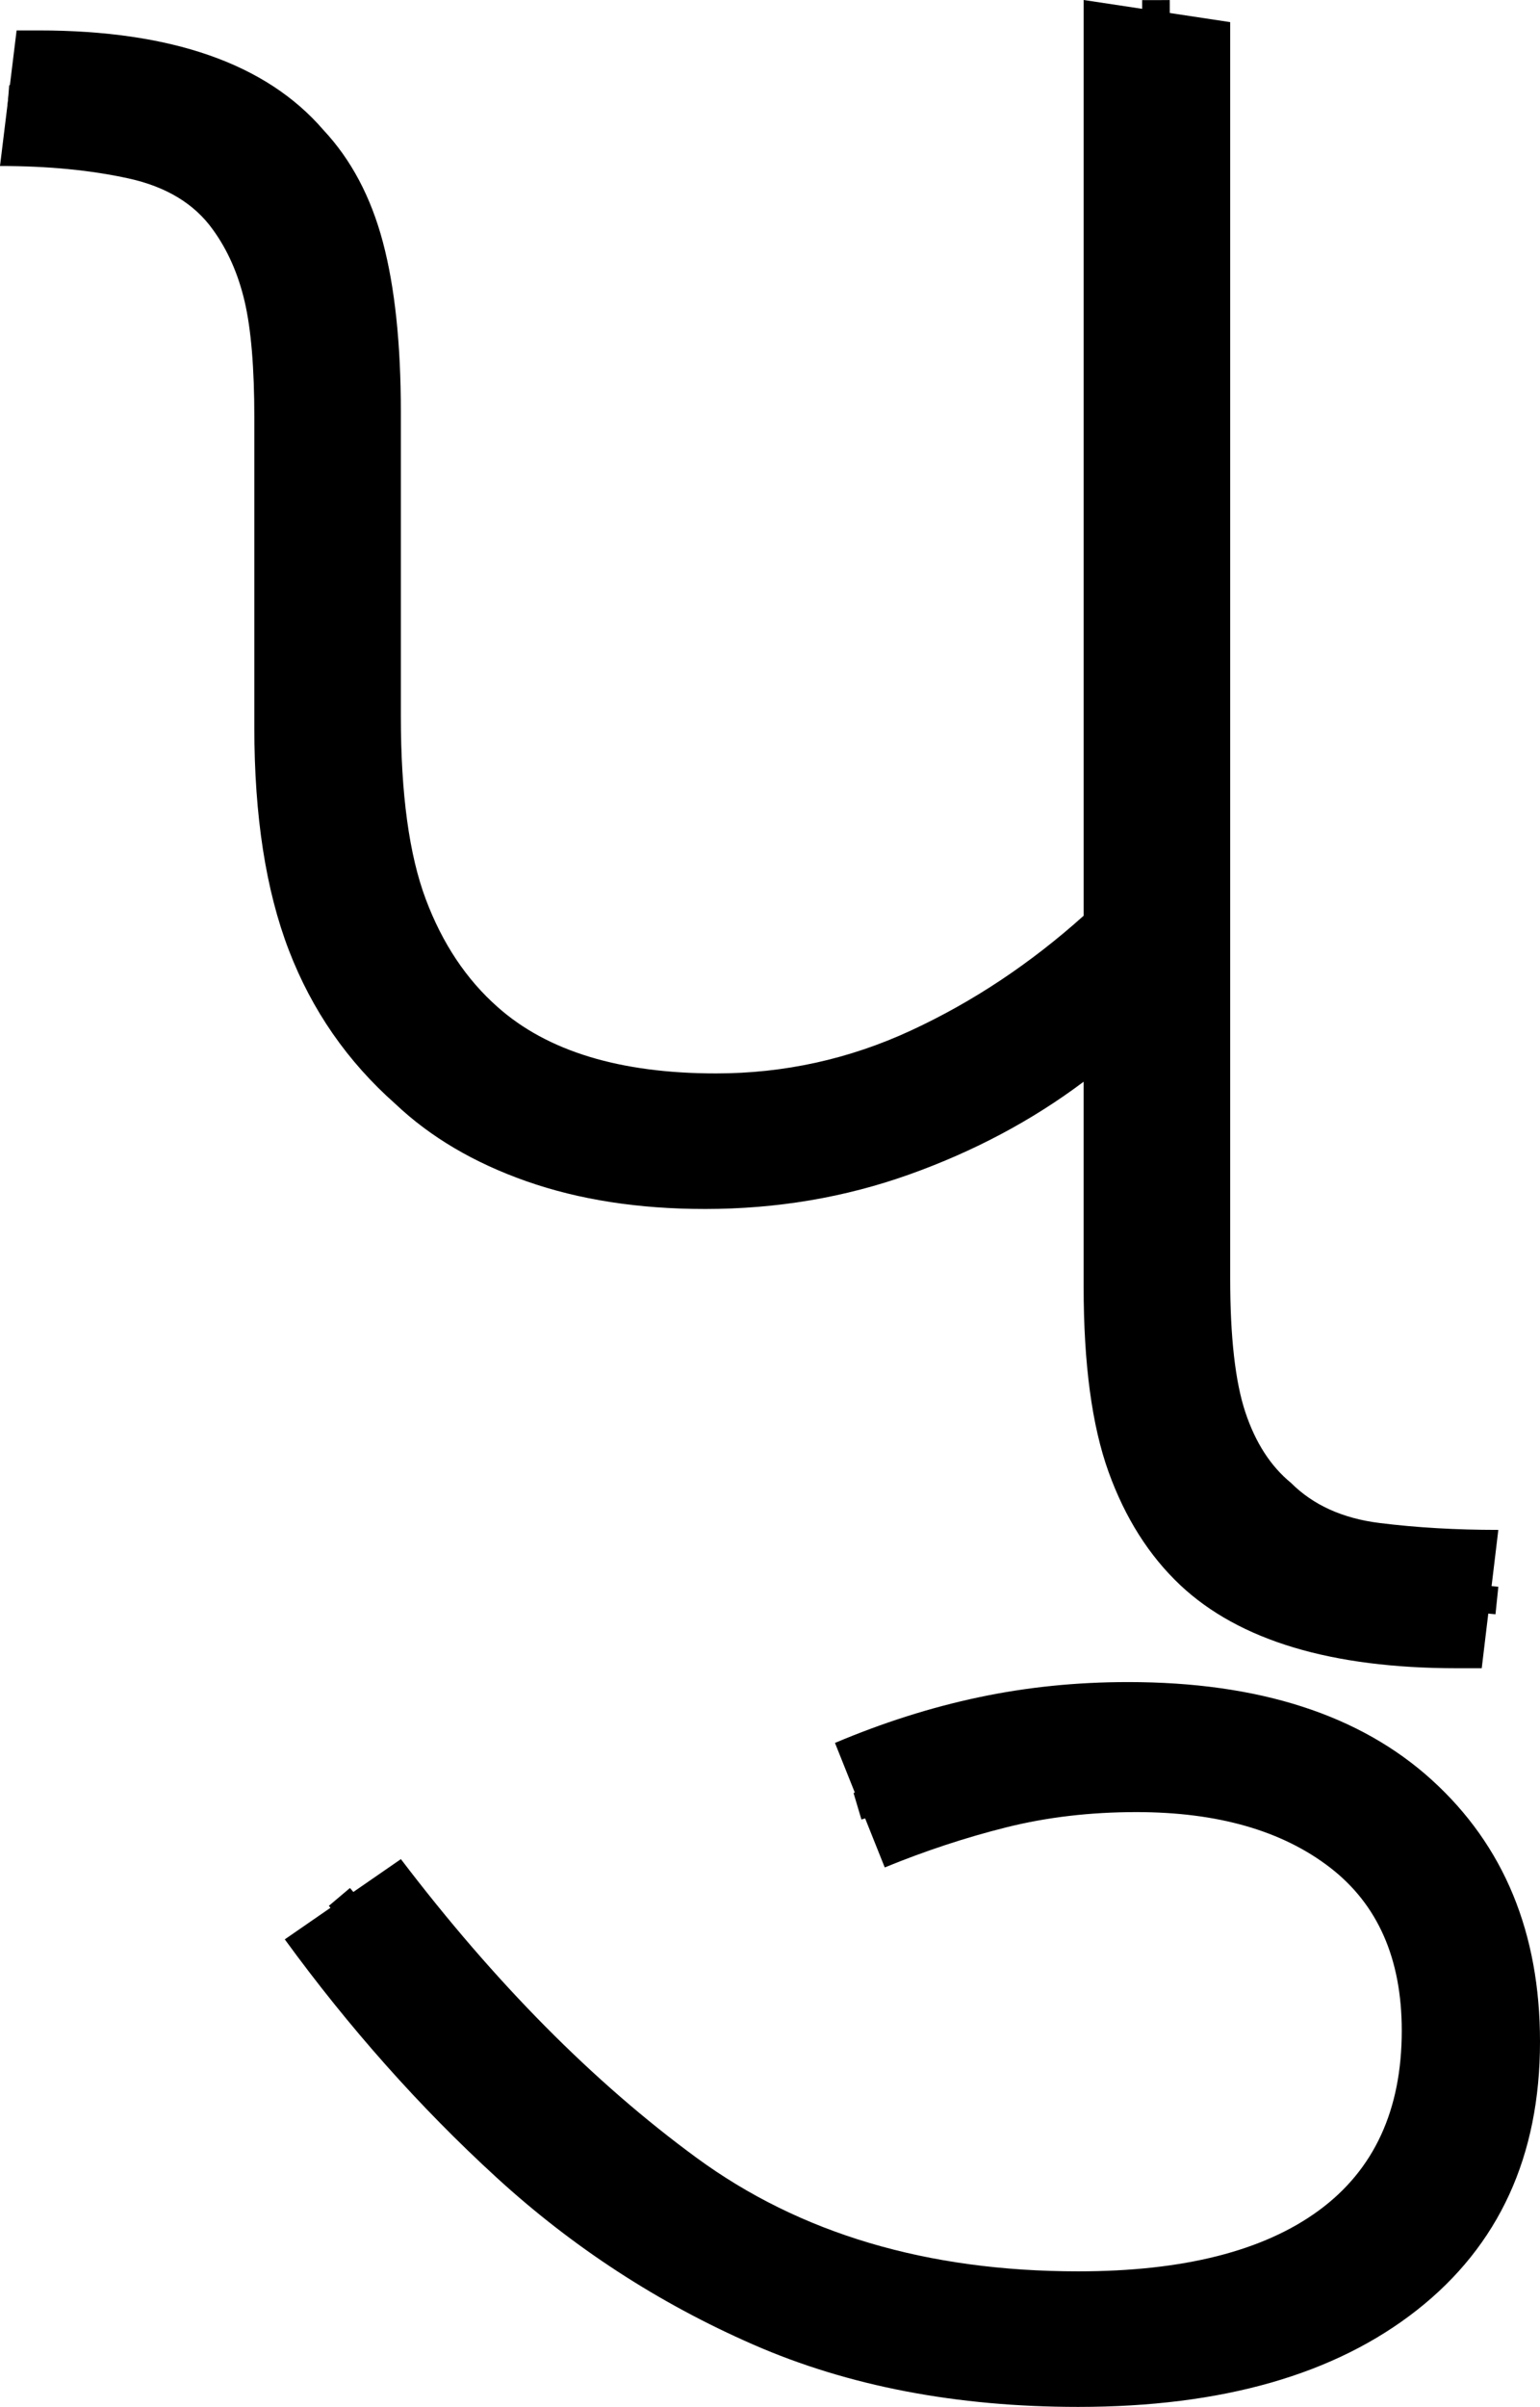 <?xml version="1.0" encoding="UTF-8" standalone="no"?>
<svg
   width="55.7"
   height="87"
   version="1.1"
   id="svg563"
   sodipodi:docname="4_pu.svg"
   inkscape:version="1.2.1 (9c6d41e410, 2022-07-14)"
   xmlns:inkscape="http://www.inkscape.org/namespaces/inkscape"
   xmlns:sodipodi="http://sodipodi.sourceforge.net/DTD/sodipodi-0.dtd"
   xmlns="http://www.w3.org/2000/svg"
   xmlns:svg="http://www.w3.org/2000/svg">
  <defs
     id="defs567" />
  <sodipodi:namedview
     id="namedview565"
     pagecolor="#ffffff"
     bordercolor="#666666"
     borderopacity="1.0"
     inkscape:showpageshadow="2"
     inkscape:pageopacity="0.0"
     inkscape:pagecheckerboard="0"
     inkscape:deskcolor="#d1d1d1"
     showgrid="false"
     inkscape:zoom="1.809816"
     inkscape:cx="26.798304"
     inkscape:cy="35.915253"
     inkscape:window-width="1920"
     inkscape:window-height="1027"
     inkscape:window-x="-8"
     inkscape:window-y="-8"
     inkscape:window-maximized="1"
     inkscape:current-layer="svg563" />
  <g
     id="g115"
     inkscape:label="g1"
     transform="scale(0.999,1)">
    <path
       d="m 25.522,43.7 v 0 q -3.603,0 -6.456,-1 -2.852,-1 -4.754,-2.8 v 0 Q 11.71,37.6 10.459,34.35 9.208,31.1 9.208,26.3 v 0 -11.2 q 0,-2.7 -0.35,-4.2 Q 8.507,9.4 7.707,8.3 v 0 Q 6.706,6.9 4.654,6.45 2.602,6 0,6 V 6 L 0.601,1.1 H 1.401 q 7.206,0 10.309,3.6 v 0 q 1.501,1.6 2.152,4.05 0.651,2.45 0.651,6.15 v 0 11 q 0,4.2 0.901,6.6 0.901,2.4 2.602,3.9 v 0 q 2.702,2.4 7.907,2.4 v 0 q 3.703,0 7.056,-1.55 3.353,-1.55 6.255,-4.15 v 0 V 0 l 5.305,0.8 v 45.4 q 0,3.2 0.55,4.85 0.55,1.65 1.651,2.55 v 0 q 1.201,1.2 3.203,1.45 2.002,0.25 4.304,0.25 v 0 l -0.601,5 h -0.901 q -6.806,0 -10.009,-3 v 0 q -1.701,-1.6 -2.602,-4.1 -0.901,-2.5 -0.901,-6.7 v 0 -7.4 q -2.802,2.1 -6.305,3.35 -3.503,1.25 -7.406,1.25 z"
       id="path2-6"
       inkscape:label="p1"
       style="stroke-width:1" />
    <path
       id="path284-5"
       style="fill:none;stroke:#000000;stroke-width:1px;stroke-linecap:butt;stroke-linejoin:miter;stroke-opacity:1"
       d="M 0.294,3.579 C 3.032,3.792 6.011,3.745 8.395,5.315 11.6,7.552 11.921,11.863 11.853,15.437 c 0.122,4.692 -0.26,9.401 0.194,14.081 0.277,4.346 2.785,8.564 6.798,10.423 5.92,2.558 12.93,1.237 18.226,-2.19 1.618,-1.304 3.963,-2.223 4.829,-3.995 -0.026,-11.234 -0.032,-22.501 -0.048,-33.752"
       sodipodi:nodetypes="cccccccc"
       inkscape:label="s1" />
    <path
       style="fill:none;stroke:#000000;stroke-width:1px;stroke-linecap:butt;stroke-linejoin:miter;stroke-opacity:1"
       d="m 41.895,35.176 -0.006,12.661 c 0.075,3.039 0.861,6.532 3.63,8.24 2.552,1.733 5.753,1.472 8.677,1.775"
       id="path317-0"
       inkscape:label="s2"
       sodipodi:nodetypes="cccc" />
  </g>
  <g
     id="g429"
     inkscape:label="g2"
     transform="translate(8.1)">
    <path
       style="display:inline"
       d="m 30.9,87 v 0 Q 24.3,87 19.15,84.75 14,82.5 9.85,78.7 5.7,74.9 2.2,70.1 v 0 l 4.2,-2.9 q 5.1,6.7 10.7,10.8 5.6,4.1 13.8,4.1 v 0 q 5.7,0 8.7,-2.2 3,-2.2 3,-6.5 v 0 q 0,-3.9 -2.6,-5.9 -2.6,-2 -7,-2 v 0 q -2.5,0 -4.7,0.55 -2.2,0.55 -4.4,1.45 v 0 L 22.1,63 q 2.6,-1.1 5.2,-1.65 2.6,-0.55 5.4,-0.55 v 0 q 7.1,0 11,3.55 3.9,3.55 3.9,9.45 v 0 q 0,6.2 -4.45,9.7 Q 38.7,87 30.9,87 Z"
       id="path420"
       inkscape:label="p2" />
    <path
       style="display:inline;fill:none;stroke:#000000;stroke-width:1px;stroke-linecap:butt;stroke-linejoin:miter;stroke-opacity:1"
       d="m 22.914,65.289 c 2.324,-0.692 4.562,-1.731 7.001,-1.967 3.549,-0.376 7.377,-0.235 10.536,1.6 2.719,1.54 4.469,4.528 4.601,7.636 0.253,2.846 -0.457,5.883 -2.461,7.999 -2.433,2.675 -6.158,3.687 -9.656,3.921 C 27.7,84.798 22.285,83.939 17.69,81.311 14.907,79.755 12.448,77.671 10.188,75.437 8.12,73.203 6.141,70.891 4.176,68.566"
       id="path198"
       inkscape:label="s3" />
  </g>
</svg>
